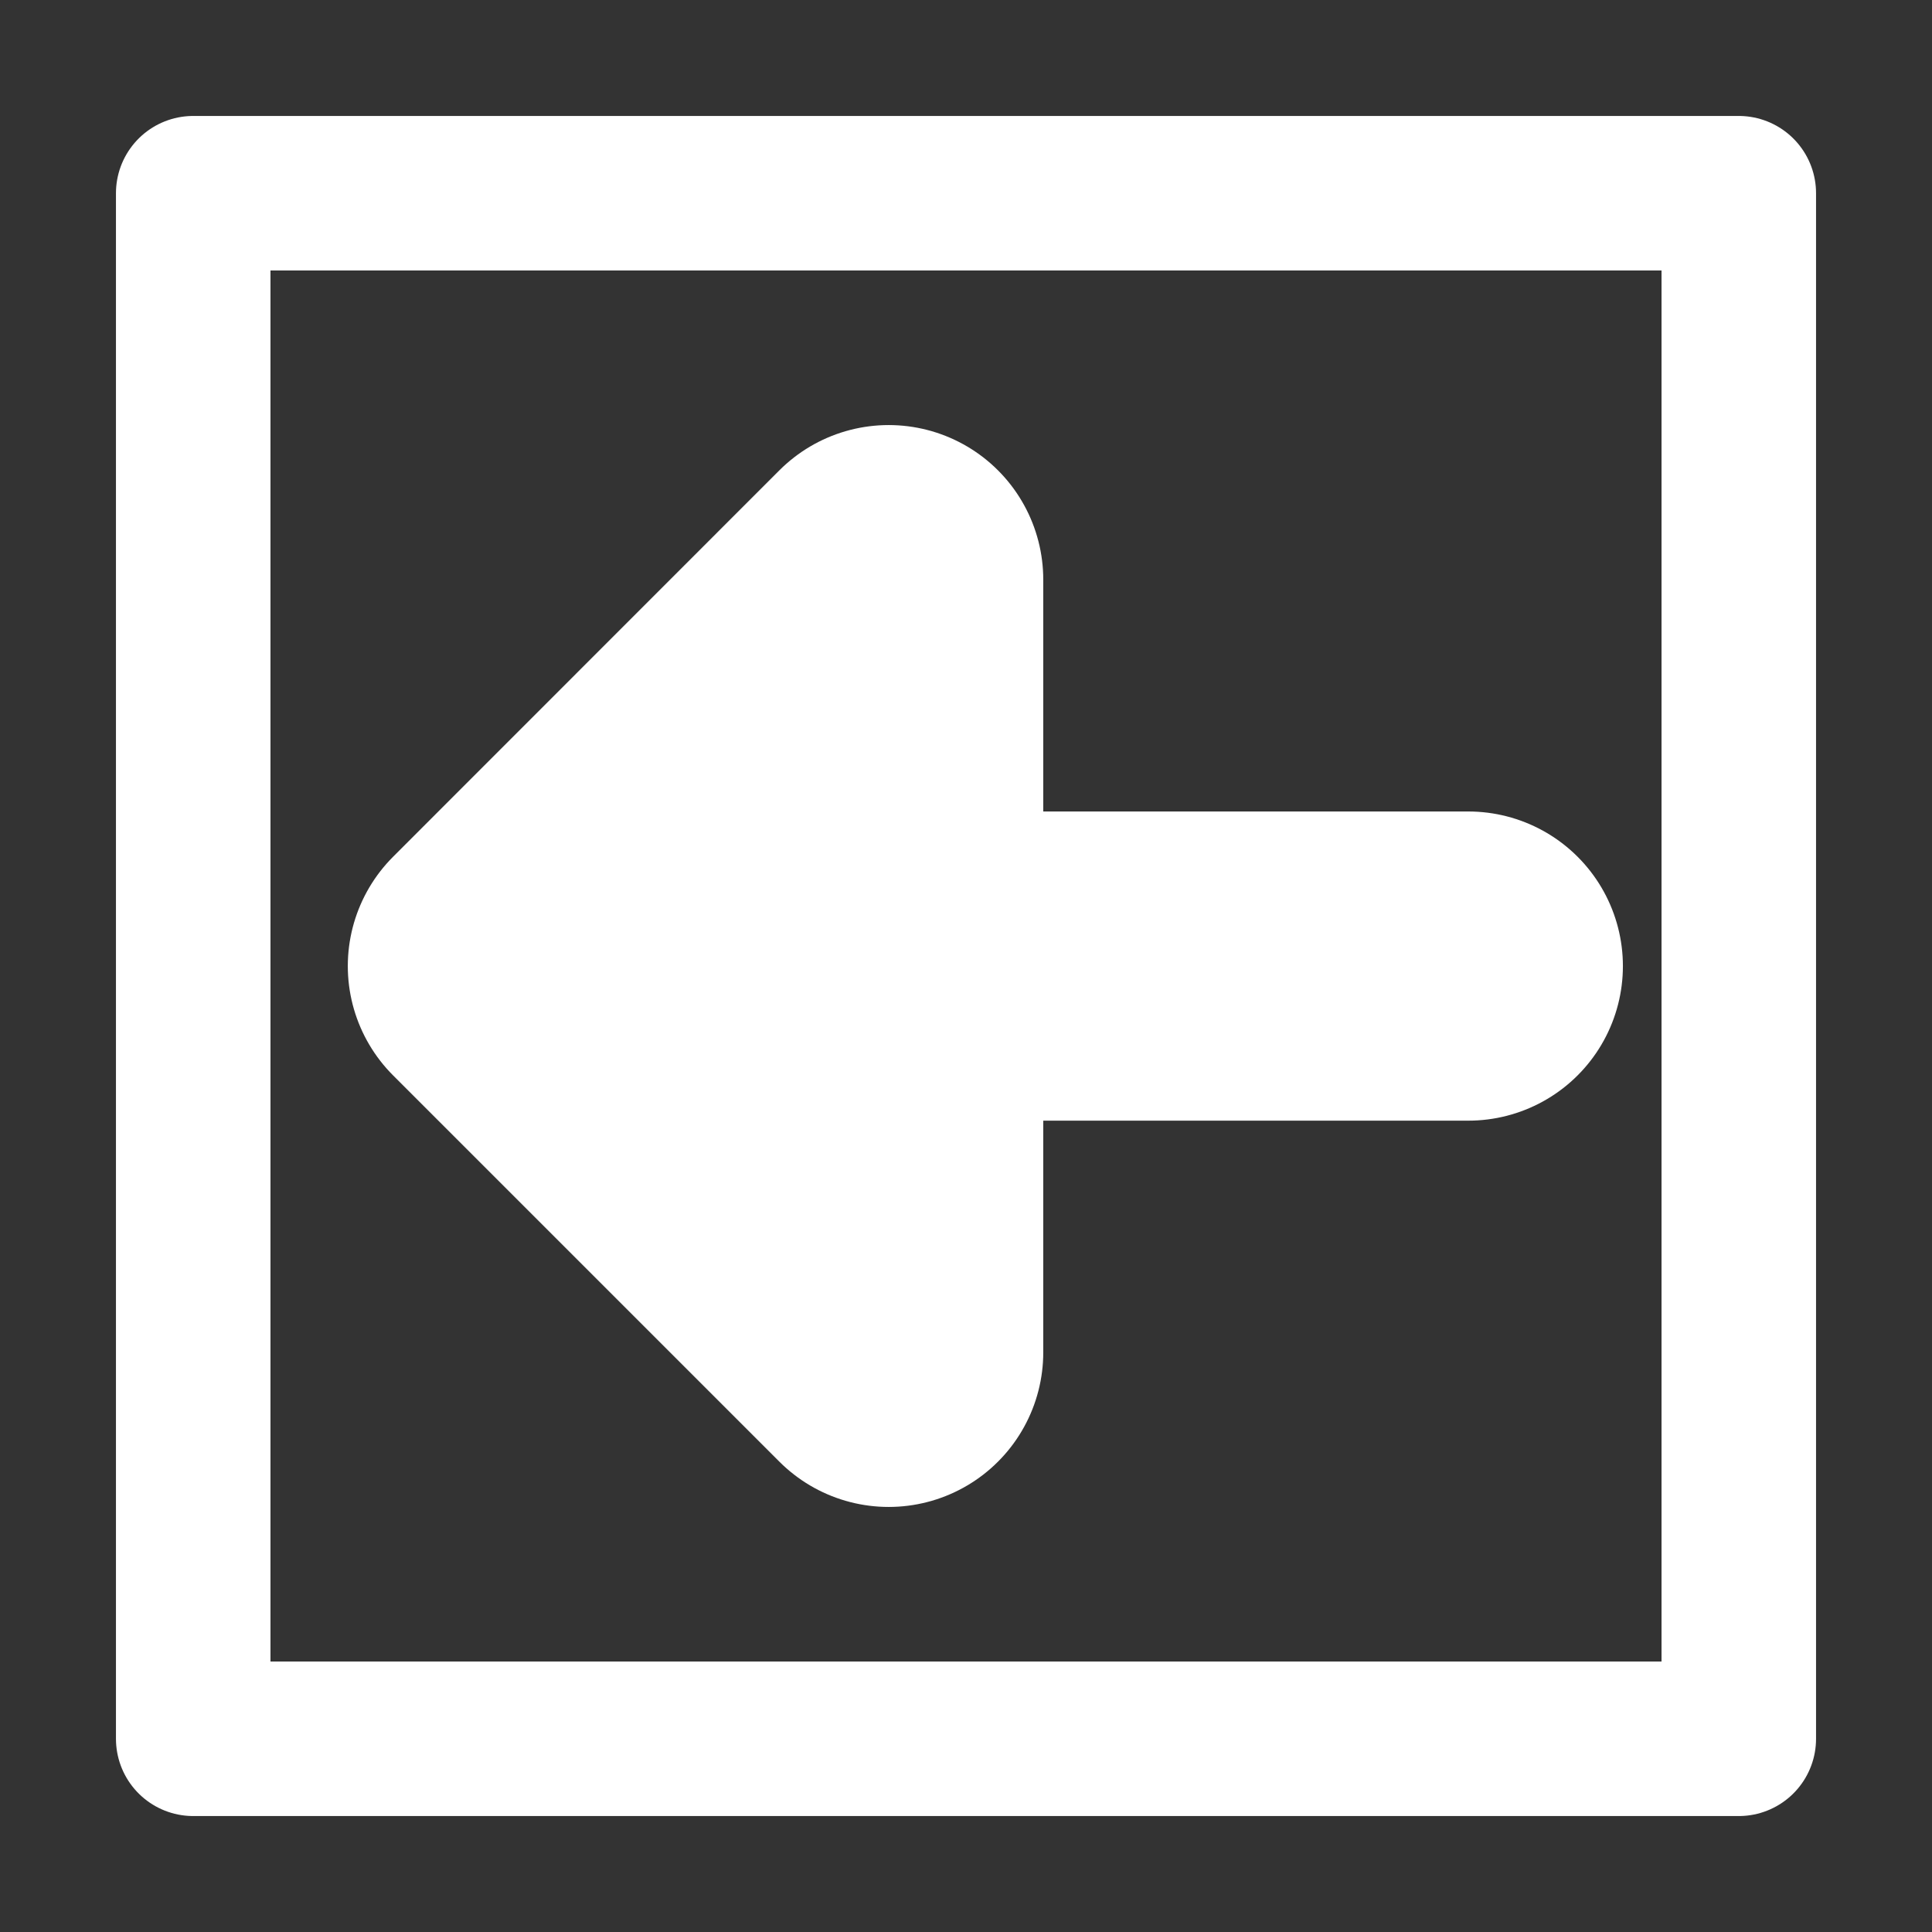 <?xml version="1.0" encoding="UTF-8" standalone="no"?>
<!-- Created with Inkscape (http://www.inkscape.org/) -->

<svg
   width="50"
   height="50"
   viewBox="0 0 13.229 13.229"
   version="1.1"
   id="svg5"
   xml:space="preserve"
   xmlns="http://www.w3.org/2000/svg"
   xmlns:svg="http://www.w3.org/2000/svg"><rect x="0" y="0" width="13.229" height="13.229" fill="#333333" stroke="none"/><defs
     id="defs2" /><g
     id="layer1"><path
       style="fill:none;fill-opacity:1;stroke:#ffffff;stroke-width:1.058;stroke-linecap:round;stroke-linejoin:round;stroke-dasharray:none;stroke-opacity:1"
       d="M 11.906,1.323 V 11.906 H 1.323 V 1.323 Z"
       id="path1571" /><path
       style="fill:#ffffff;fill-opacity:1;stroke:#ffffff;stroke-width:2.117;stroke-linecap:round;stroke-linejoin:round;stroke-dasharray:none;stroke-opacity:1"
       d="M 10.054,6.615 H 3.44 L 6.085,3.969 V 9.26 L 3.44,6.615"
       id="path3244" /></g></svg>
